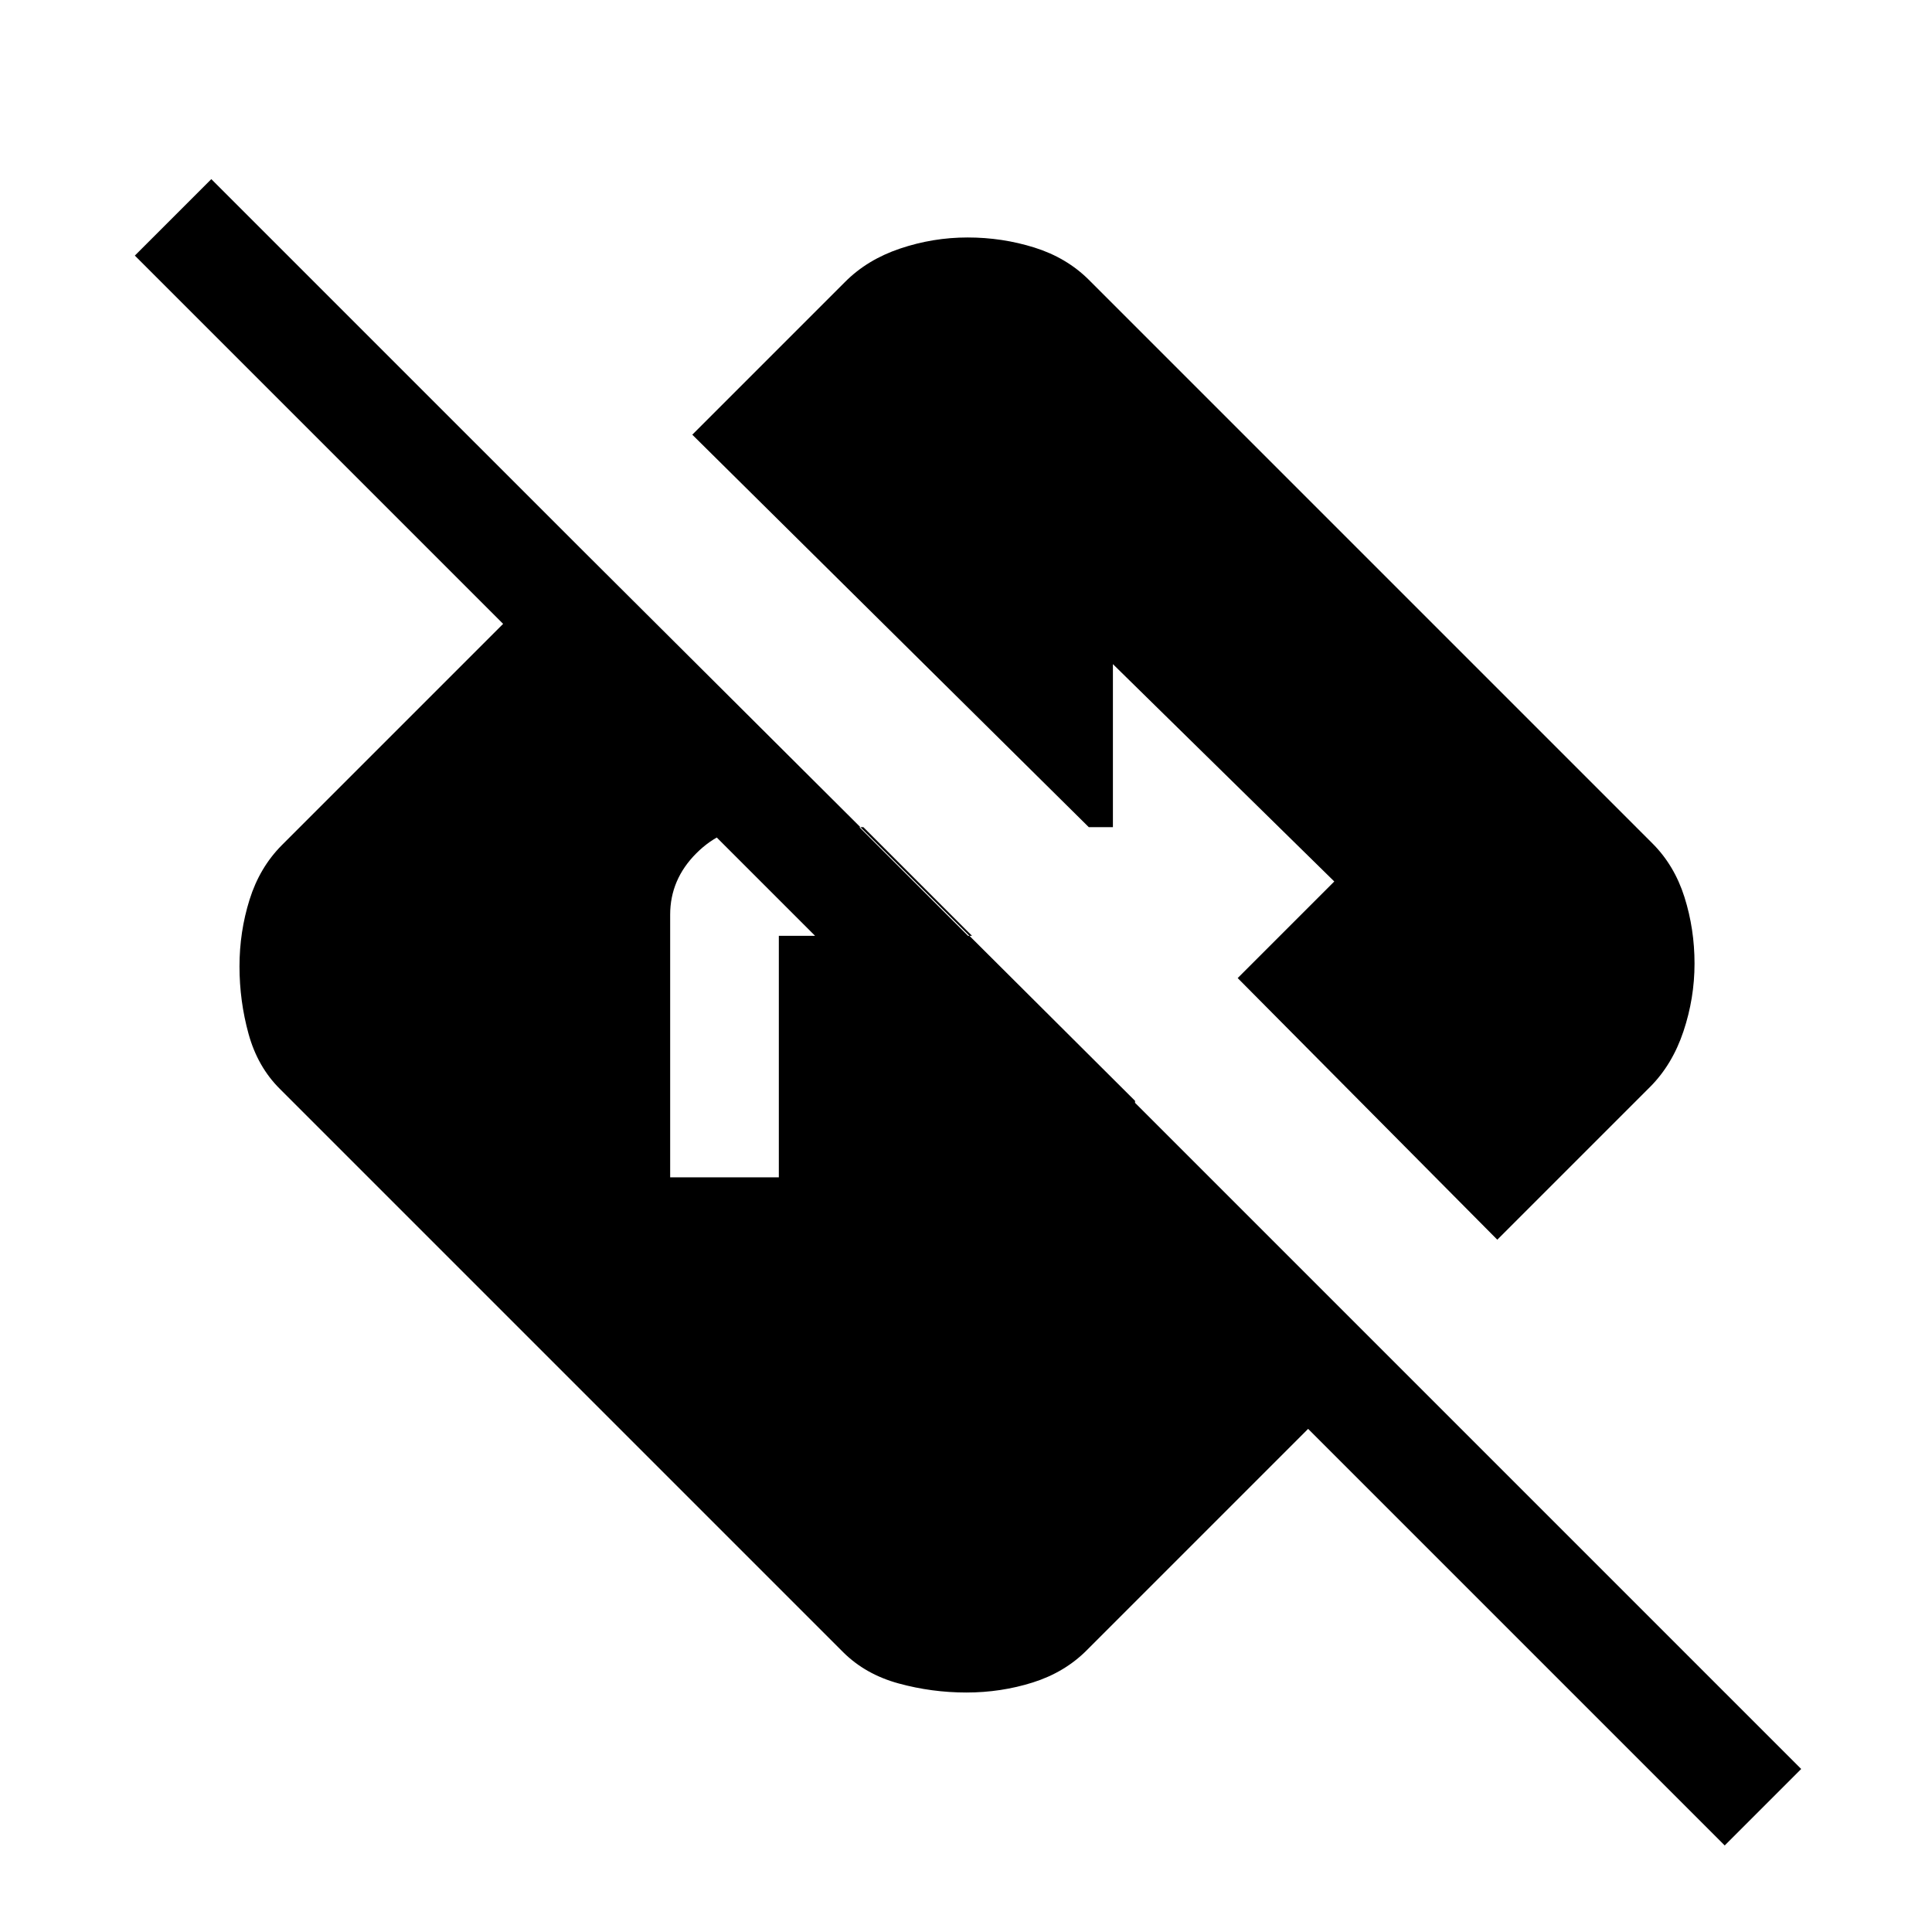 <svg xmlns="http://www.w3.org/2000/svg" height="24" viewBox="0 -960 960 960" width="24"><path d="M857-43 650-250 540-140q-10.96 11-26.78 16-15.83 5-33.02 5-17.2 0-33.66-4.5Q430.07-128 419-139L139-419q-11-10.96-15.5-27.28-4.5-16.33-4.5-33.52 0-17.2 5-33.16 5-15.97 16-27.04l148-148 276 275v77L67-833l38-38L895-81l-38 38ZM333-375h54v-120h96l-54-54h-53q-17 0-30 13t-13 30.49V-375Zm411 31L615-474l48-48-110-108v81h-12L344-744l76-76q10.96-11 27.28-16.5 16.33-5.5 33.52-5.5 17.2 0 33.16 5 15.97 5 27.04 16l280 280q11 10.96 16 26.78 5 15.83 5 33.02 0 17.2-5.5 33.66Q831-431.07 820-420l-76 76Z"/></svg>